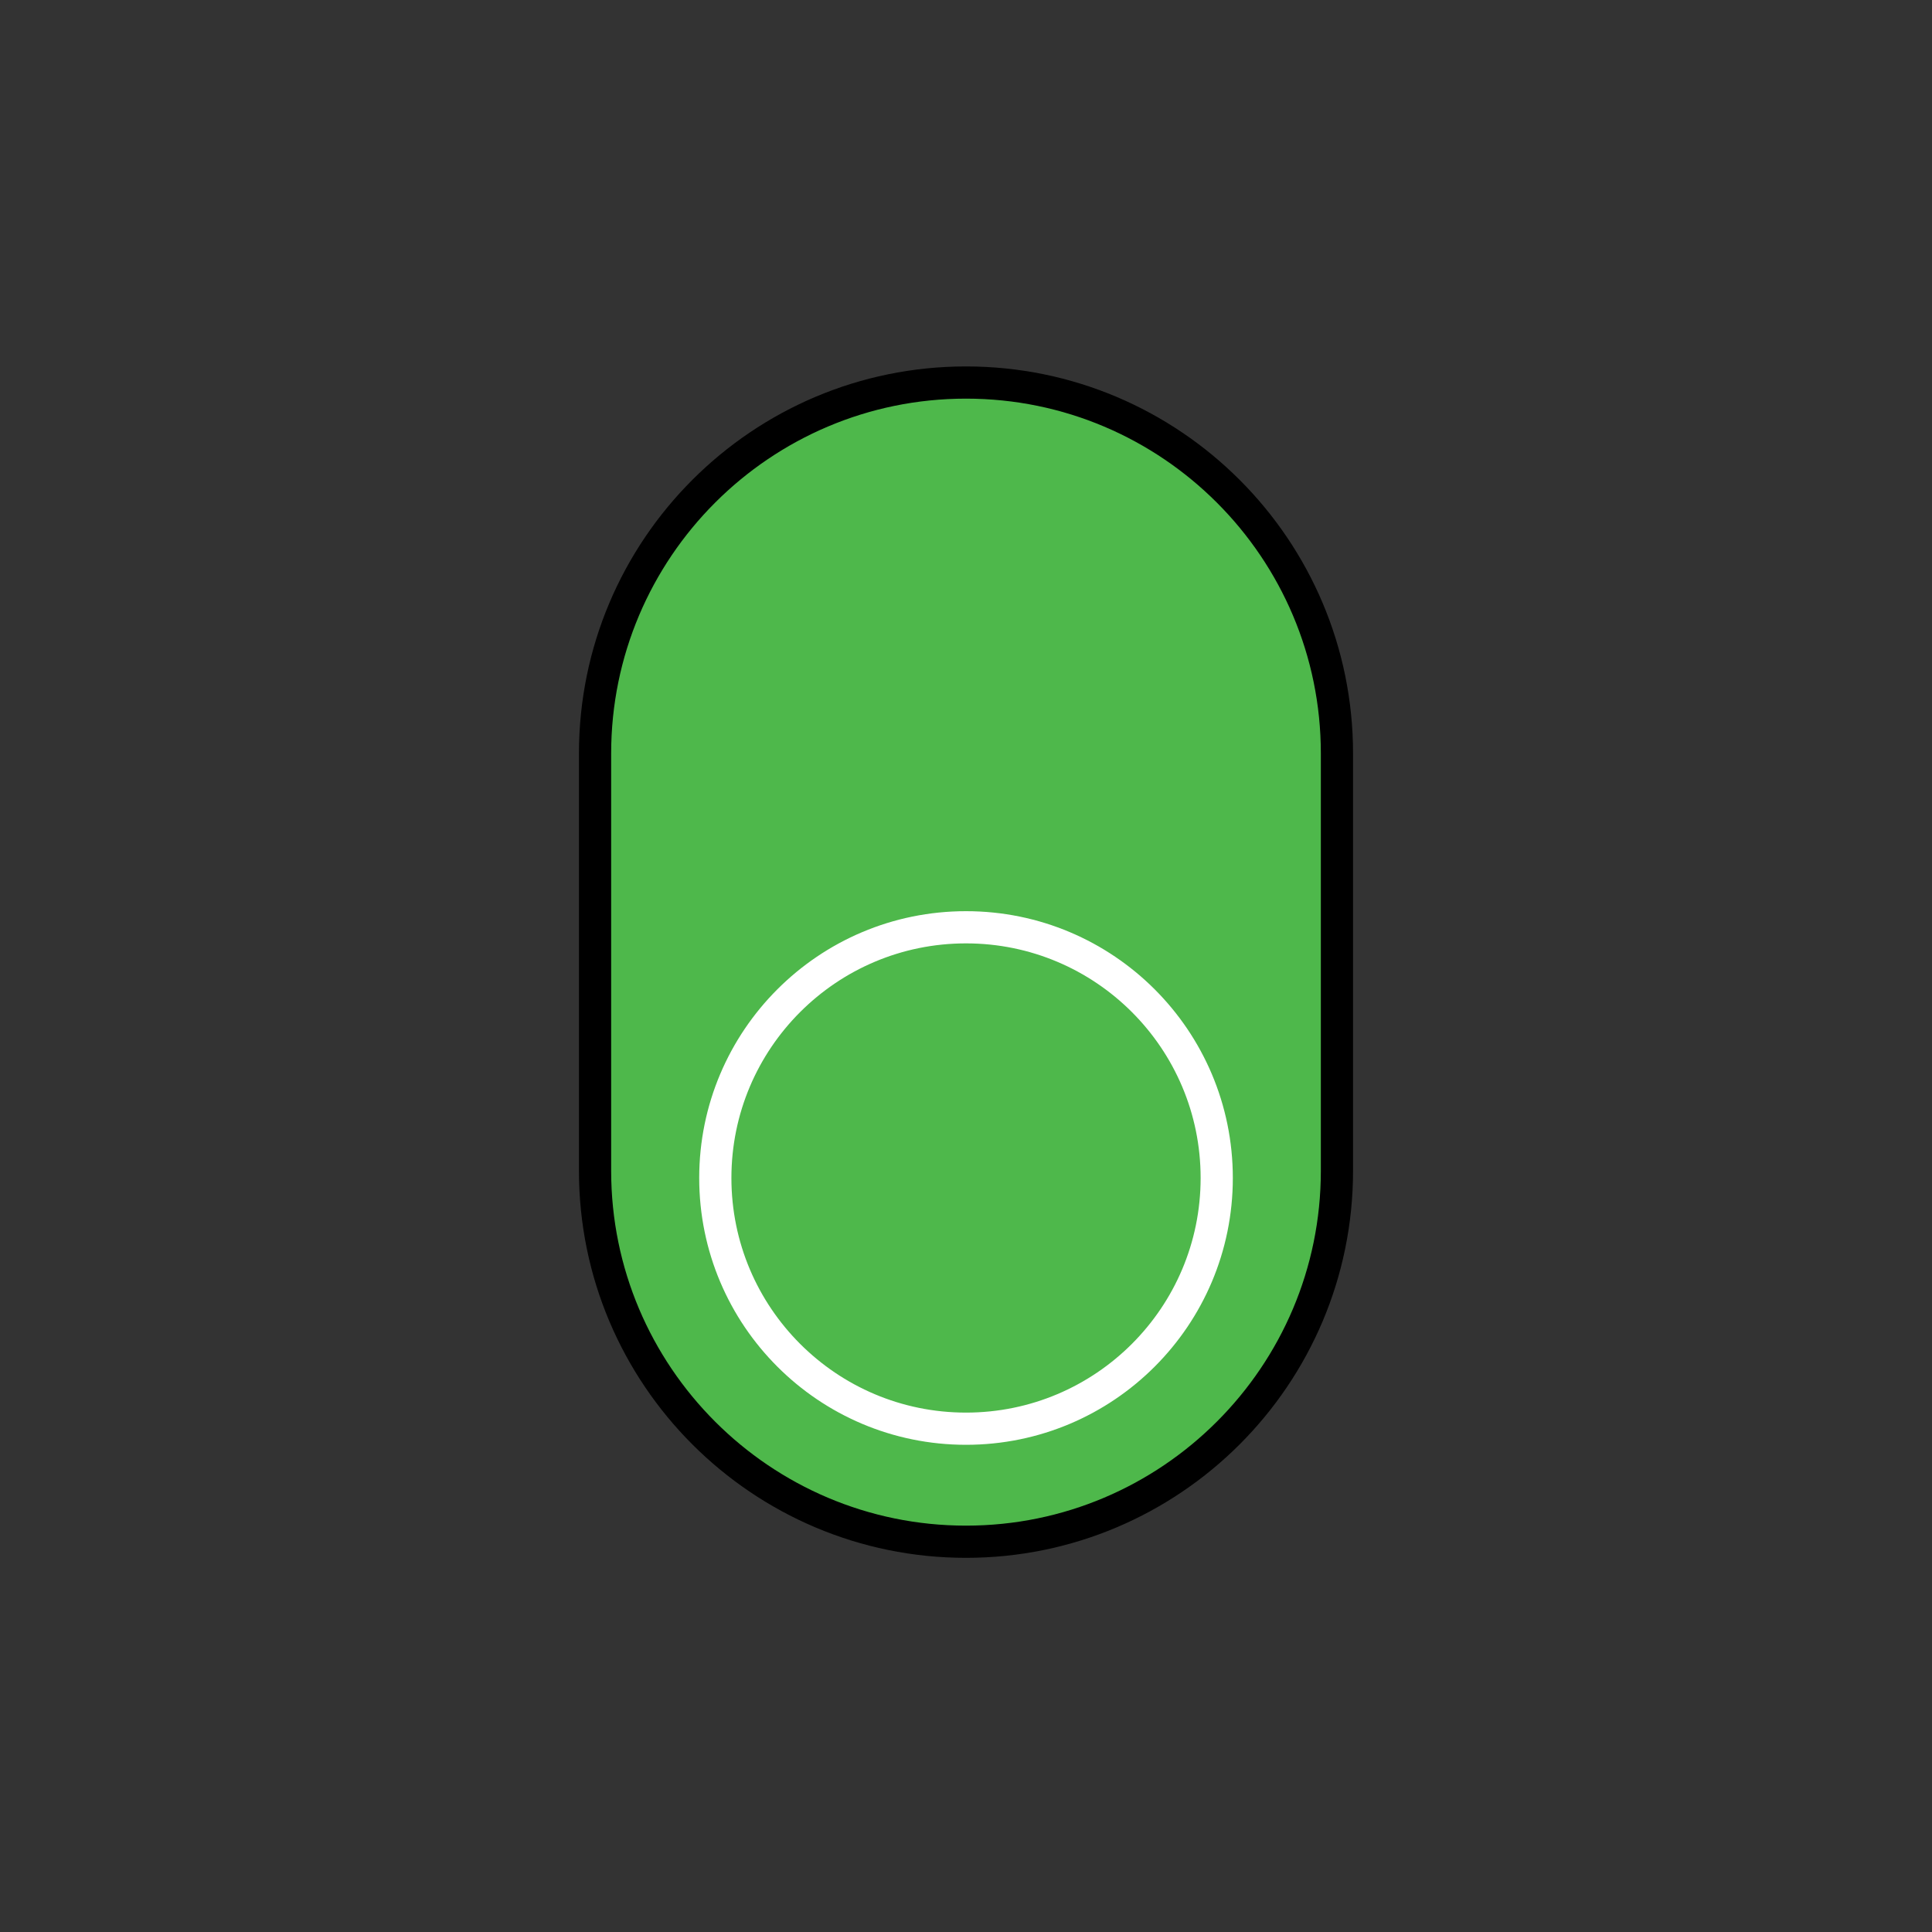 <?xml version="1.0" encoding="UTF-8" standalone="no"?><!DOCTYPE svg PUBLIC "-//W3C//DTD SVG 1.1//EN" "http://www.w3.org/Graphics/SVG/1.1/DTD/svg11.dtd"><svg width="100%" height="100%" viewBox="0 0 120 120" version="1.1" xmlns="http://www.w3.org/2000/svg" xmlns:xlink="http://www.w3.org/1999/xlink" xml:space="preserve" xmlns:serif="http://www.serif.com/" style="fill-rule:evenodd;clip-rule:evenodd;stroke-linecap:round;stroke-linejoin:round;stroke-miterlimit:1.5;"><rect x="0" y="0" width="120" height="120" fill="#333333" stroke="none"/><path d="M83.04,46.8l-0,25.92c-0,12.716 -10.324,23.04 -23.04,23.04c-12.716,0 -23.04,-10.324 -23.04,-23.04l-0,-25.92c-0,-12.716 10.324,-23.04 23.04,-23.04c12.716,0 23.04,10.324 23.04,23.04Z" style="fill:#4eb84b;stroke:#000;stroke-width:2px;"/><circle cx="60.001" cy="73.167" r="15.572" style="fill:none;stroke:#fff;stroke-width:2px;"/></svg>